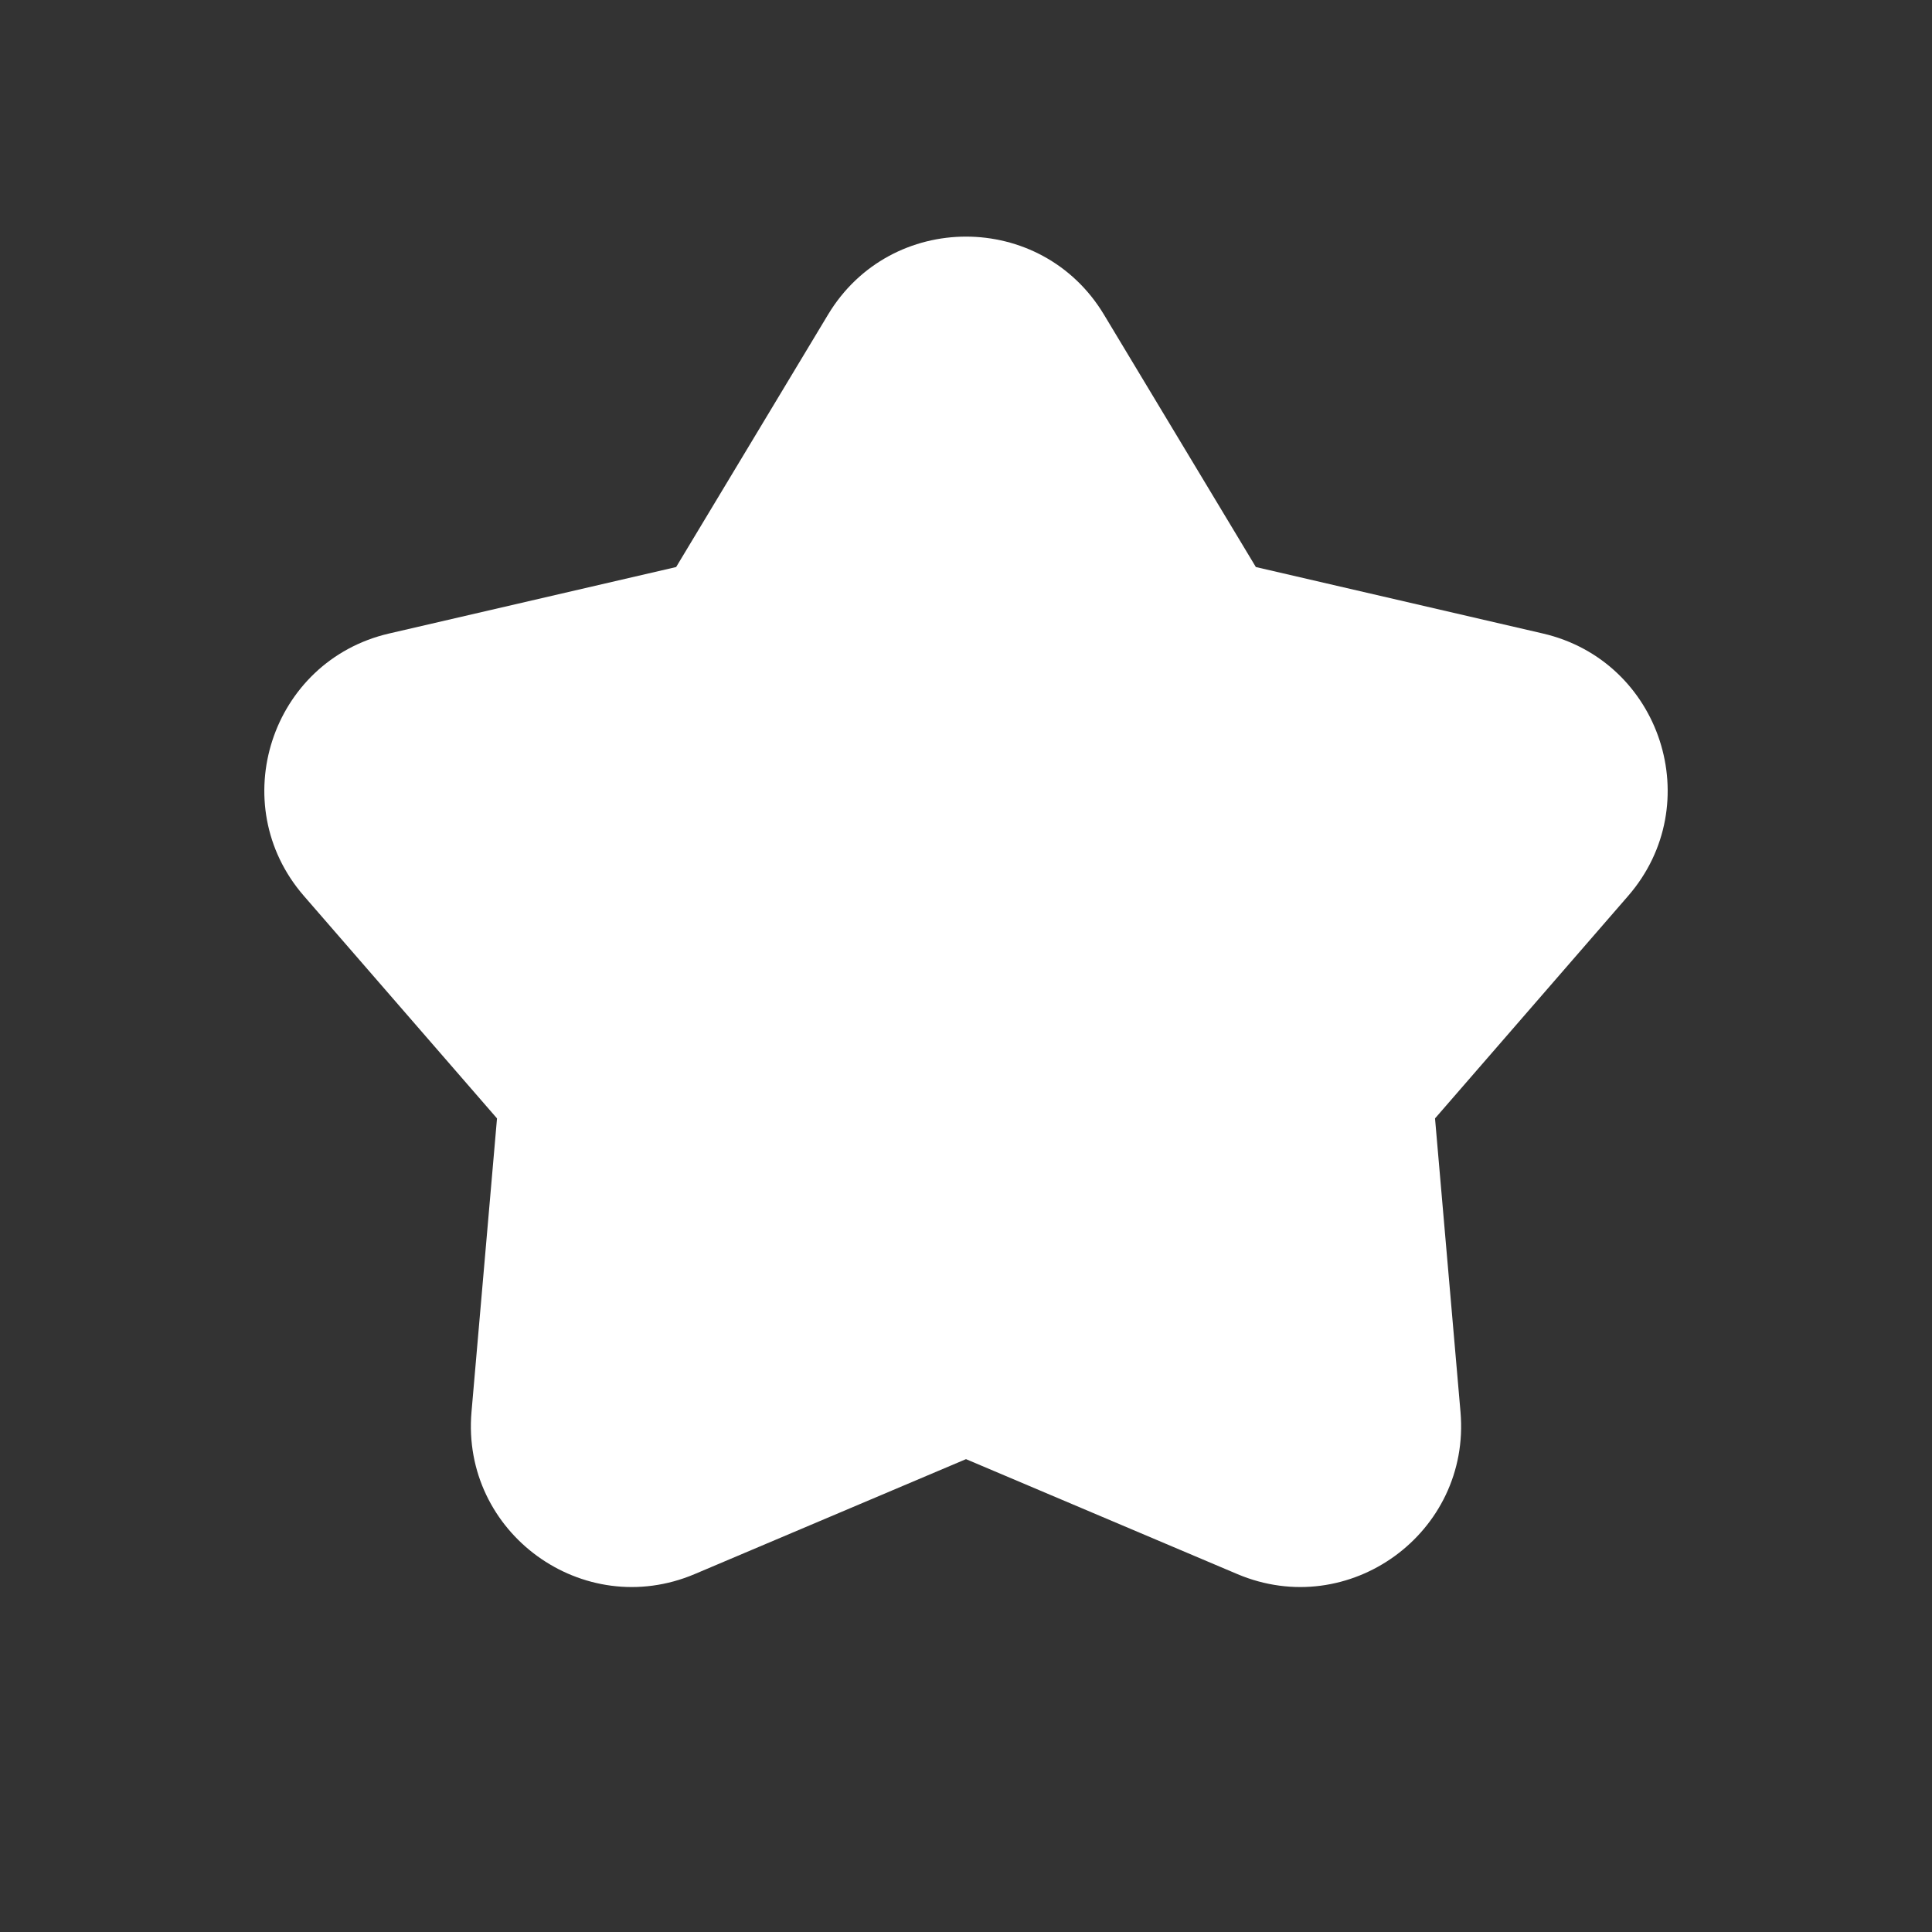 <svg width="60" height="60" viewBox="0 0 60 60" fill="none" xmlns="http://www.w3.org/2000/svg">
<rect x="0" y="0" width="60" height="60" fill="#333333" stroke="none"/>
<path fill-rule="evenodd" clip-rule="evenodd" d="M34.284 9.77C32.341 6.541 27.659 6.541 25.716 9.77L20.998 17.61L12.084 19.674C8.413 20.525 6.966 24.977 9.437 27.823L15.435 34.733L14.643 43.848C14.318 47.603 18.105 50.354 21.575 48.884L30 45.315L38.425 48.884C41.895 50.354 45.683 47.603 45.357 43.848L44.566 34.733L50.564 27.823C53.034 24.977 51.587 20.525 47.916 19.674L39.002 17.61L34.284 9.77Z" fill="white"/>
</svg>
